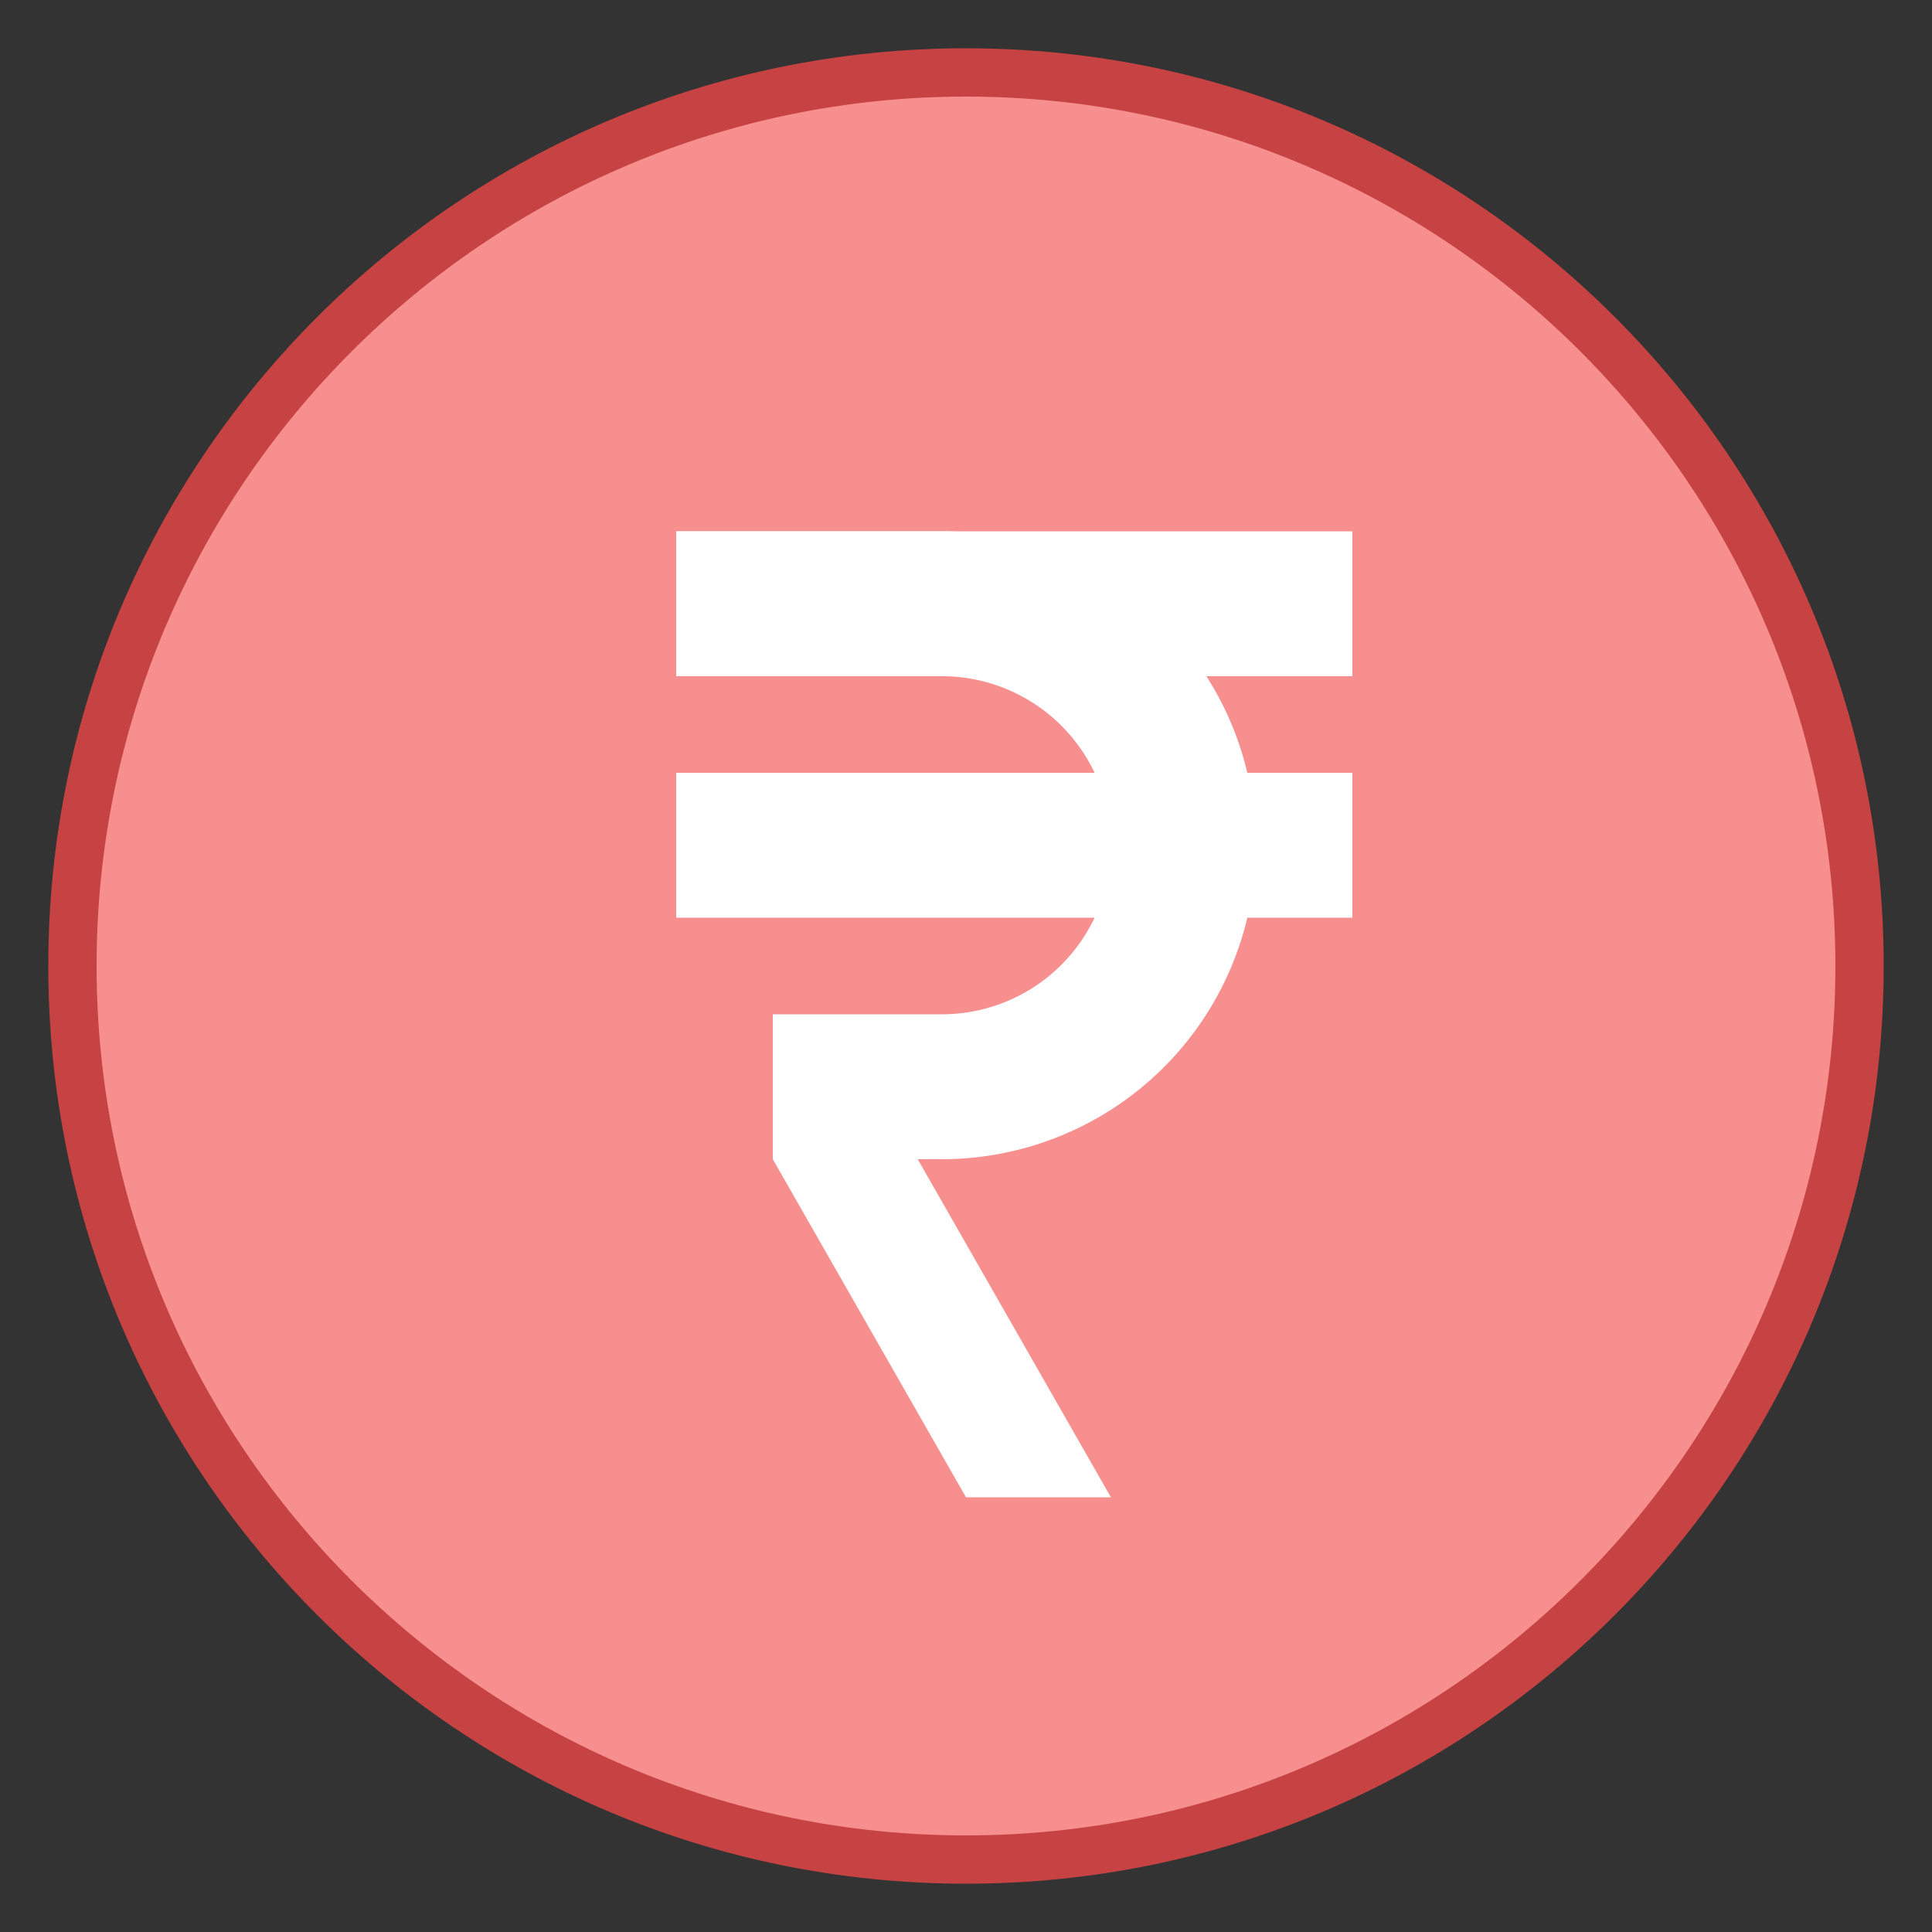<svg viewBox="0 0 40 40" xmlns="http://www.w3.org/2000/svg"><rect x="0" y="0" width="40" height="40" fill="#333333" stroke="none"/><path d="M20 38.5C9.799 38.5 1.5 30.201 1.5 20S9.799 1.5 20 1.5 38.5 9.799 38.5 20 30.201 38.5 20 38.5z" fill="#f78f8f"></path><path d="M20 2c9.925 0 18 8.075 18 18s-8.075 18-18 18S2 29.925 2 20 10.075 2 20 2m0-1C9.507 1 1 9.507 1 20s8.507 19 19 19 19-8.507 19-19S30.493 1 20 1z" fill="#c74343"></path><path d="M14 12.5h5.5a5 5 0 015 5v0a5 5 0 01-5 5h-2V24" fill="none" stroke="#fff" stroke-width="3" stroke-miterlimit="10"></path><path fill="#fff" d="M19 24h-3l4 7h3zM14 11h14v3H14zM14 16h14v3H14z"></path></svg>